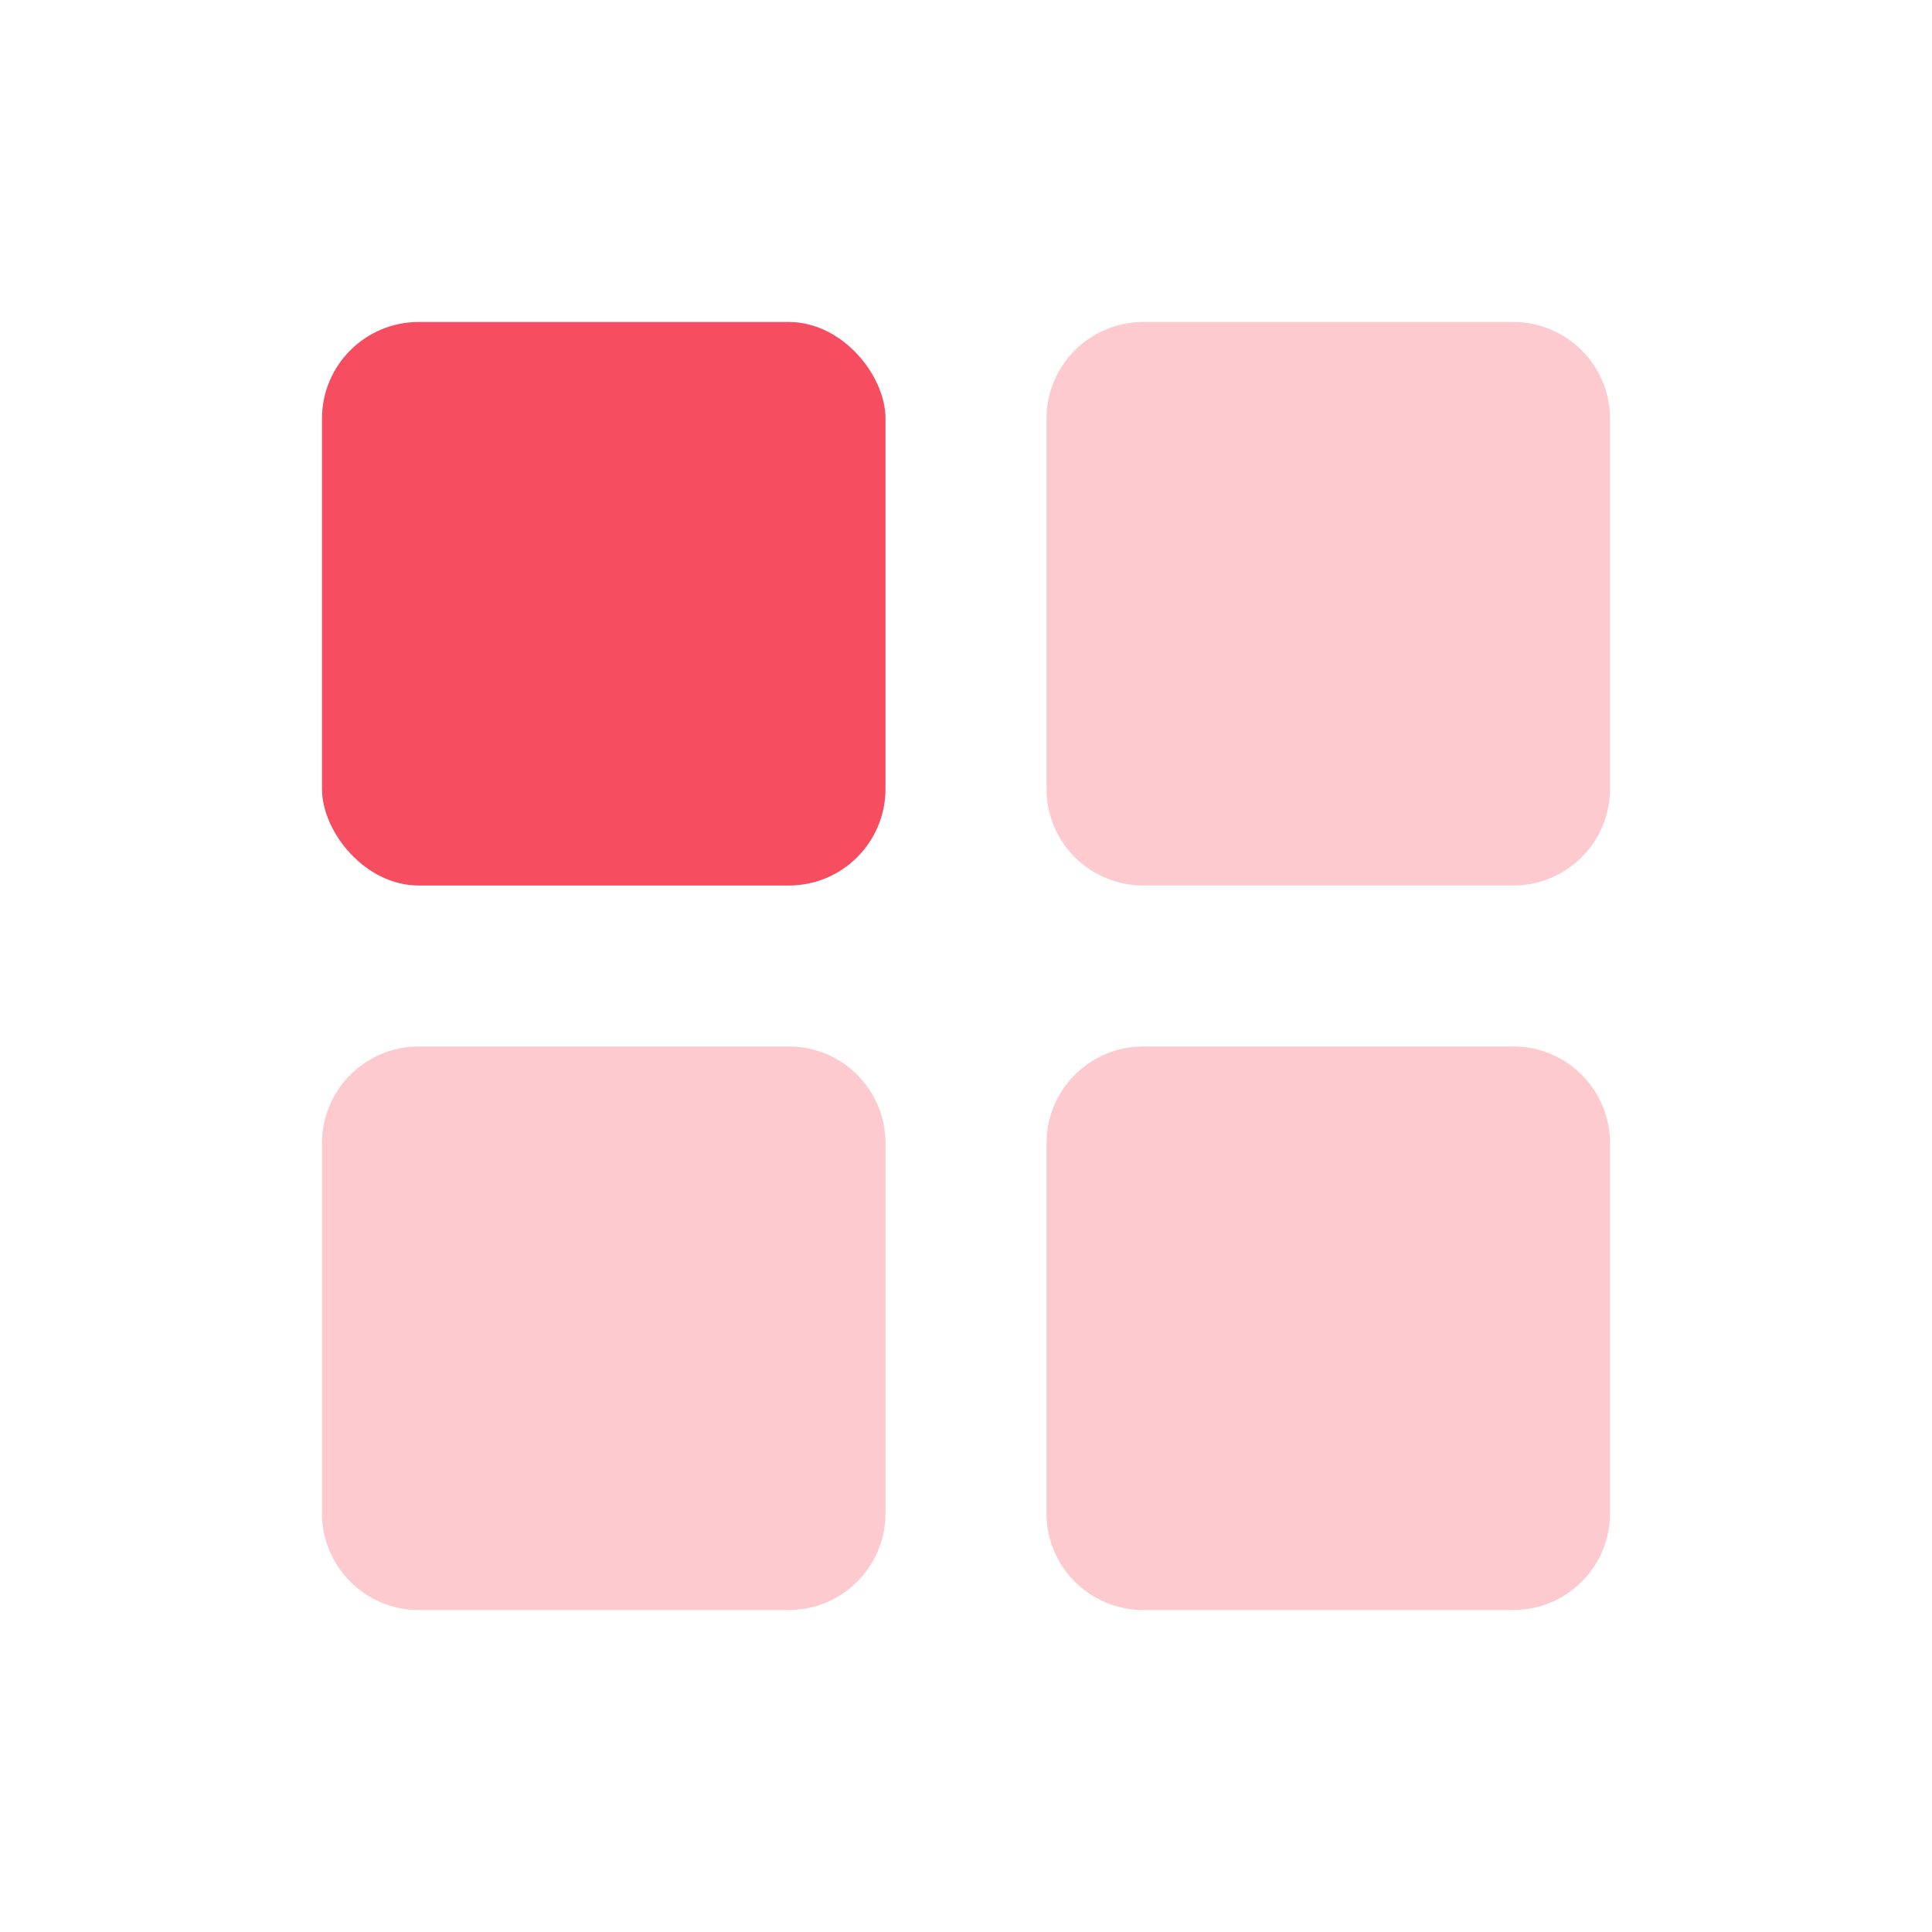 <svg width="30" height="30" viewBox="0 0 30 30" fill="none" xmlns="http://www.w3.org/2000/svg">
<rect x="5" y="5" width="8.75" height="8.75" rx="1.5" fill="#F64E60"/>
<path opacity="0.3" fill-rule="evenodd" clip-rule="evenodd" d="M16.25 6.5C16.25 5.672 16.922 5 17.75 5H23.5C24.328 5 25 5.672 25 6.5V12.25C25 13.078 24.328 13.75 23.5 13.75H17.75C16.922 13.75 16.25 13.078 16.25 12.25V6.5ZM5 17.75C5 16.922 5.672 16.25 6.5 16.25H12.25C13.078 16.25 13.75 16.922 13.75 17.75V23.5C13.75 24.328 13.078 25 12.25 25H6.5C5.672 25 5 24.328 5 23.5V17.75ZM17.75 16.25C16.922 16.25 16.25 16.922 16.25 17.75V23.5C16.25 24.328 16.922 25 17.75 25H23.5C24.328 25 25 24.328 25 23.5V17.75C25 16.922 24.328 16.25 23.5 16.25H17.75Z" fill="#F64E60"/>
</svg>
